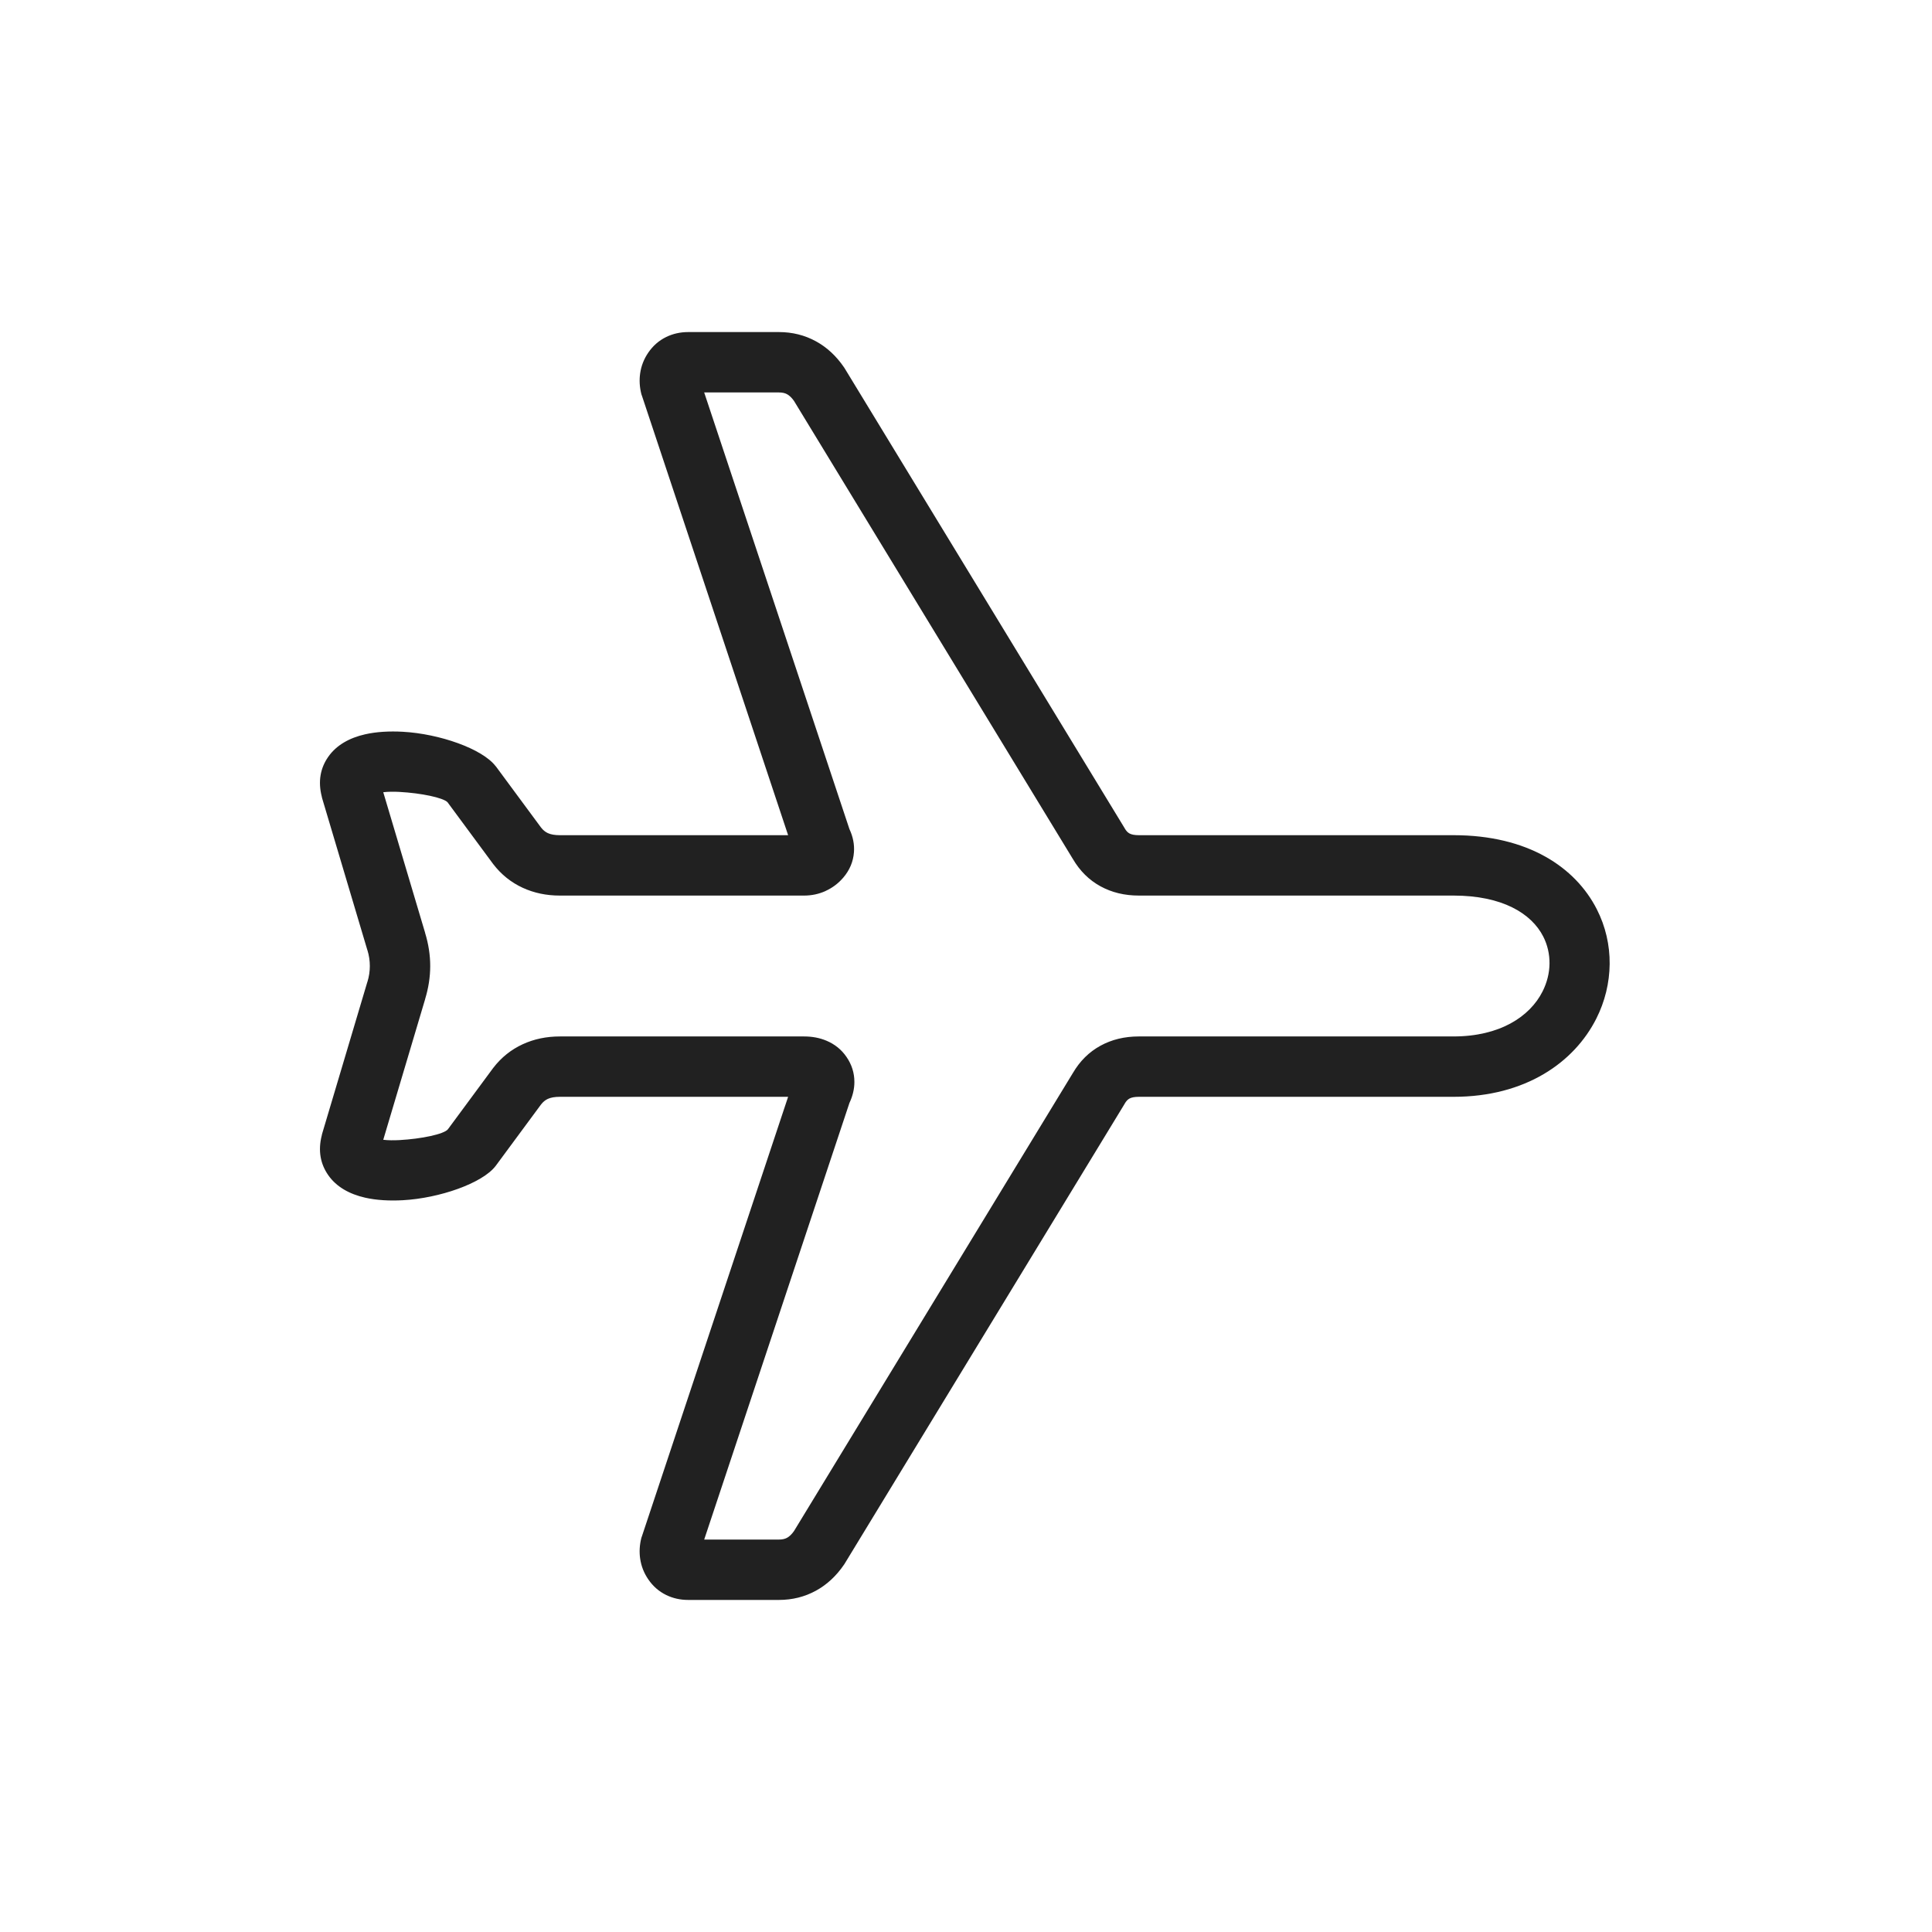 <?xml version="1.0" ?><!DOCTYPE svg  PUBLIC '-//W3C//DTD SVG 1.1//EN'  'http://www.w3.org/Graphics/SVG/1.1/DTD/svg11.dtd'><svg height="2048px" style="shape-rendering:geometricPrecision; text-rendering:geometricPrecision; image-rendering:optimizeQuality; fill-rule:evenodd; clip-rule:evenodd" viewBox="0 0 2048 2048" width="2048px" xml:space="preserve" xmlns="http://www.w3.org/2000/svg" xmlns:xlink="http://www.w3.org/1999/xlink"><defs><style type="text/css">
   <![CDATA[
    .fil0 {fill:none}
    .fil1 {fill:#212121;fill-rule:nonzero}
   ]]>
  </style></defs><g id="Layer_x0020_1"><g id="_270951072"><rect class="fil0" height="2048" id="_270951408" width="2048"/><rect class="fil0" height="1536" id="_270950640" width="1536" x="255.999" y="255.999"/></g><path class="fil1" d="M678.609 1652.37c-1.071,-7.289 -0.64,-14.712 1.284,-22.26l0.75 -2.125 154.791 -465.317 -241.949 0c-5.314,0 -9.57,0.733 -12.768,2.2 -2.667,1.224 -5.072,3.204 -7.208,5.933l-47.799 64.719 -0.376 0.5c-14.12,18.358 -59.489,34.114 -98.293,36.262 -14.094,0.778 -27.986,0.035 -39.998,-2.698 -16.587,-3.772 -30.417,-11.405 -39.124,-23.919 -8.166,-11.745 -11.021,-25.752 -6.795,-42.236l0.25 -1.25 48.034 -161.29 0.125 -0.25c1.669,-5.424 2.504,-10.972 2.504,-16.645 0,-5.668 -0.835,-11.215 -2.504,-16.634l-0.125 -0.25 -48.034 -161.312 -0.25 -1.25c-4.243,-16.485 -1.385,-30.495 6.791,-42.241 8.705,-12.503 22.529,-20.134 39.104,-23.908 12,-2.731 25.881,-3.478 39.97,-2.702 38.765,2.134 84.158,17.946 98.345,36.409l0.376 0.374 47.799 64.717c2.135,2.73 4.54,4.71 7.206,5.933 3.197,1.467 7.456,2.202 12.77,2.202l241.95 0 -154.792 -465.319 -0.75 -2.125c-1.924,-7.546 -2.354,-14.967 -1.285,-22.257 1.153,-7.865 4.013,-15.145 8.585,-21.833 5.002,-7.318 11.356,-12.855 19.048,-16.598 7.111,-3.464 14.897,-5.203 23.343,-5.203l96.059 0c14.282,0 27.412,3.283 39.391,9.852 11.546,6.328 21.442,15.516 29.683,27.556l0.875 1.375 296.194 486.512 0.5 0.875c1.428,2.505 3.089,4.278 4.976,5.313 2.251,1.234 5.578,1.852 9.974,1.852l333.559 0c79.136,0 129.216,34.155 151.823,78.374 9.367,18.32 13.873,38.239 13.683,58.186 -0.19,19.884 -4.969,39.715 -14.176,57.93 -23.391,46.272 -74.902,82.846 -151.33,82.846l-333.559 0c-4.396,0 -7.723,0.618 -9.977,1.853 -1.887,1.035 -3.547,2.806 -4.974,5.31l-0.5 0.875 -296.194 486.491 -0.875 1.375c-8.236,12.035 -18.131,21.228 -29.683,27.57 -11.972,6.572 -25.103,9.86 -39.391,9.86l-96.059 0c-8.451,0 -16.238,-1.737 -23.347,-5.205 -7.708,-3.762 -14.061,-9.3 -19.044,-16.611 -4.565,-6.66 -7.428,-13.939 -8.584,-21.816zm67.852 -20.369l79.182 0c3.502,0 6.384,-0.62 8.64,-1.859 2.562,-1.407 5.022,-3.783 7.374,-7.122l295.629 -485.563 0.005 0.004c7.409,-12.674 17.152,-22.322 29.218,-28.939 11.982,-6.568 25.561,-9.854 40.728,-9.854l333.559 0c49.069,0 80.893,-21.013 94.33,-47.595 4.826,-9.548 7.33,-19.706 7.424,-29.68 0.094,-9.912 -2.106,-19.735 -6.681,-28.684 -12.51,-24.471 -43.453,-43.374 -95.073,-43.374l-333.559 0c-15.168,0 -28.746,-3.283 -40.726,-9.853 -12.069,-6.615 -21.81,-16.266 -29.221,-28.942l-0.005 0.004 -295.629 -485.585c-2.347,-3.33 -4.806,-5.701 -7.374,-7.108 -2.249,-1.233 -5.13,-1.851 -8.64,-1.851l-79.181 0 153.958 462.816c3.8,8.125 5.4,16.296 4.804,24.501 -0.728,10.015 -4.498,19.005 -11.296,26.966 -5.27,6.161 -11.549,10.89 -18.82,14.176l0.021 0.047c-7.149,3.215 -14.753,4.828 -22.795,4.828l-258.849 0c-14.261,0 -27.352,-2.737 -39.269,-8.204 -12.393,-5.687 -22.841,-14.057 -31.339,-25.104l-0.376 -0.5 -48.041 -65.044 0.028 -0.021c-4.82,-4.971 -28.149,-9.754 -50.999,-11.011 -6.285,-0.346 -12.177,-0.27 -17.224,0.324l44.394 149.087 -0.045 0.013c3.618,11.828 5.426,23.536 5.426,35.121 0,11.584 -1.808,23.296 -5.426,35.133l0.045 0.013 -44.394 149.069c5.057,0.595 10.97,0.67 17.276,0.321 23.283,-1.289 47.095,-6.3 51.234,-11.438l47.726 -64.619 0.376 -0.5c8.503,-11.047 18.951,-19.417 31.342,-25.104 11.92,-5.469 25.008,-8.203 39.267,-8.203l258.849 0c8.62,0 16.487,1.481 23.594,4.448 8.97,3.743 16.126,9.527 21.45,17.352 5.535,8.072 8.306,16.891 8.306,26.457 0,7.391 -1.757,14.816 -5.267,22.274l-153.956 462.804z"/></g></svg>